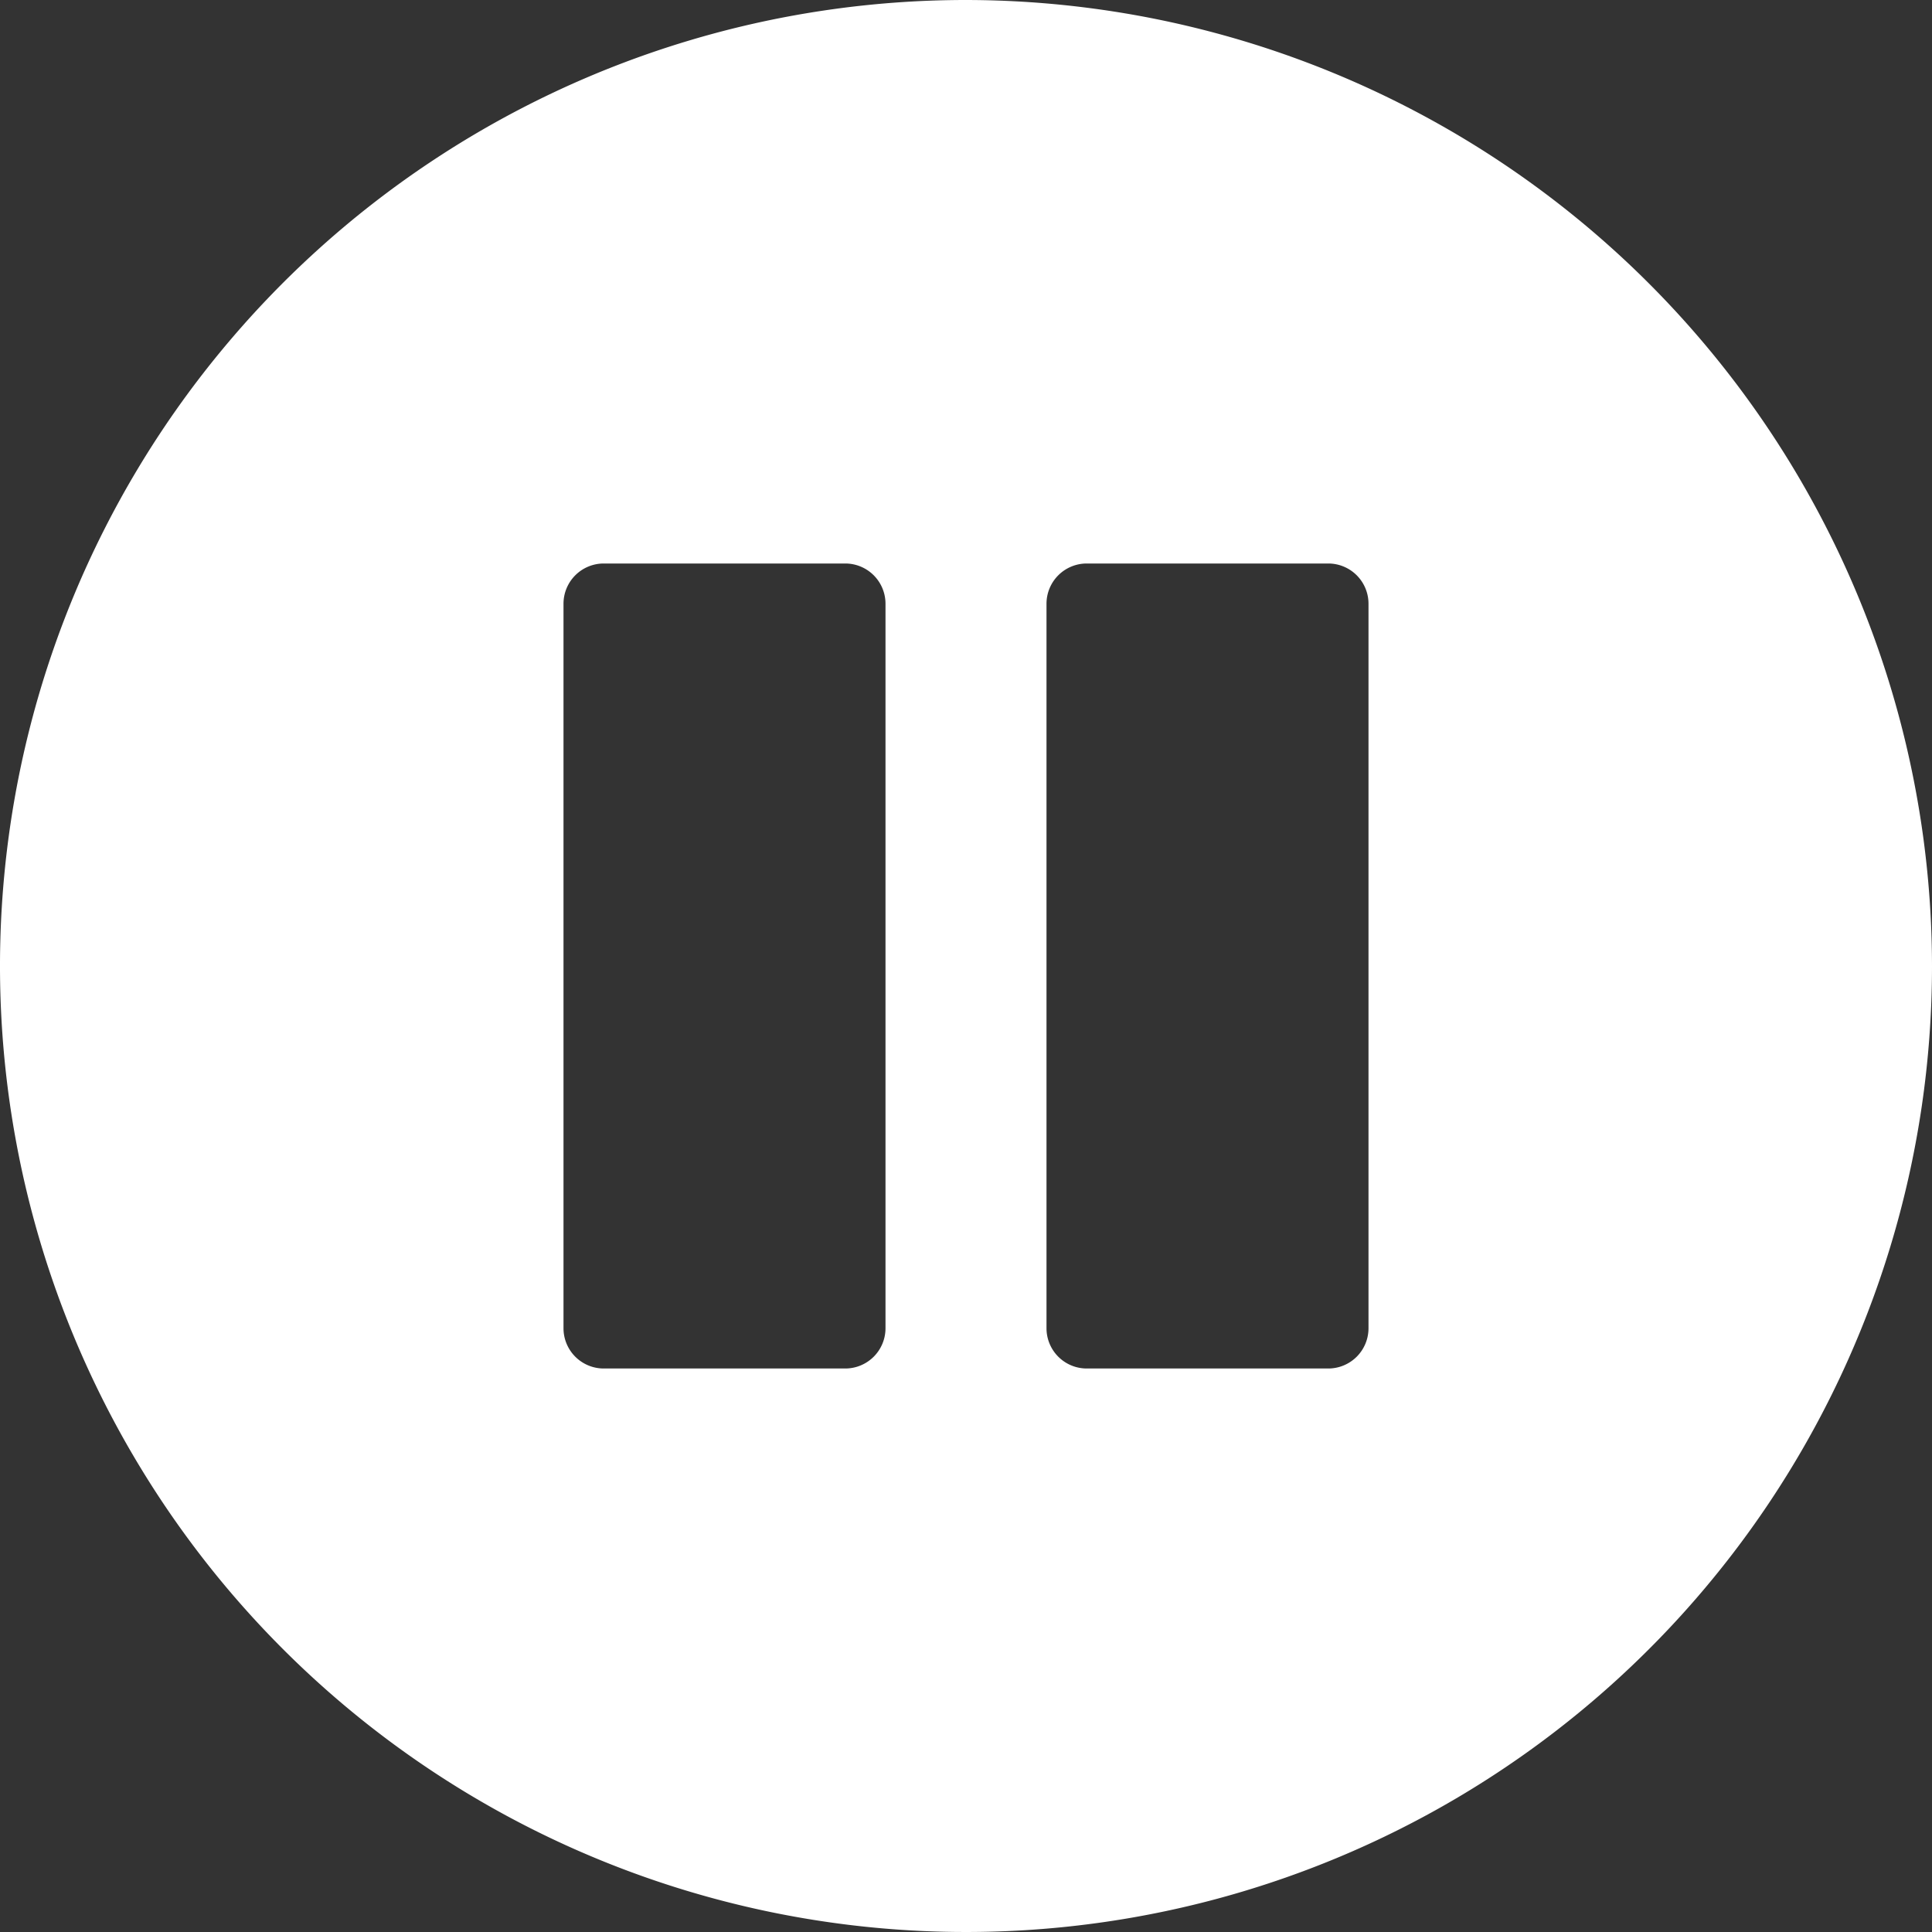 <svg xmlns="http://www.w3.org/2000/svg" viewBox="0 0 192 192"><rect x="0" y="0" width="192" height="192" fill="#333333" stroke="none"/><defs><style>.cls-1{fill:#fff;}</style></defs><g id="Layer_2" data-name="Layer 2"><g id="Слой_1" data-name="Слой 1"><path class="cls-1" d="M96,0a96,96,0,1,0,96,96A96.11,96.11,0,0,0,96,0ZM88,132a4,4,0,0,1-4,4H60a4,4,0,0,1-4-4V60a4,4,0,0,1,4-4H84a4,4,0,0,1,4,4v72Zm48,0a4,4,0,0,1-4,4H108a4,4,0,0,1-4-4V60a4,4,0,0,1,4-4h24a4,4,0,0,1,4,4Z"/></g></g></svg>